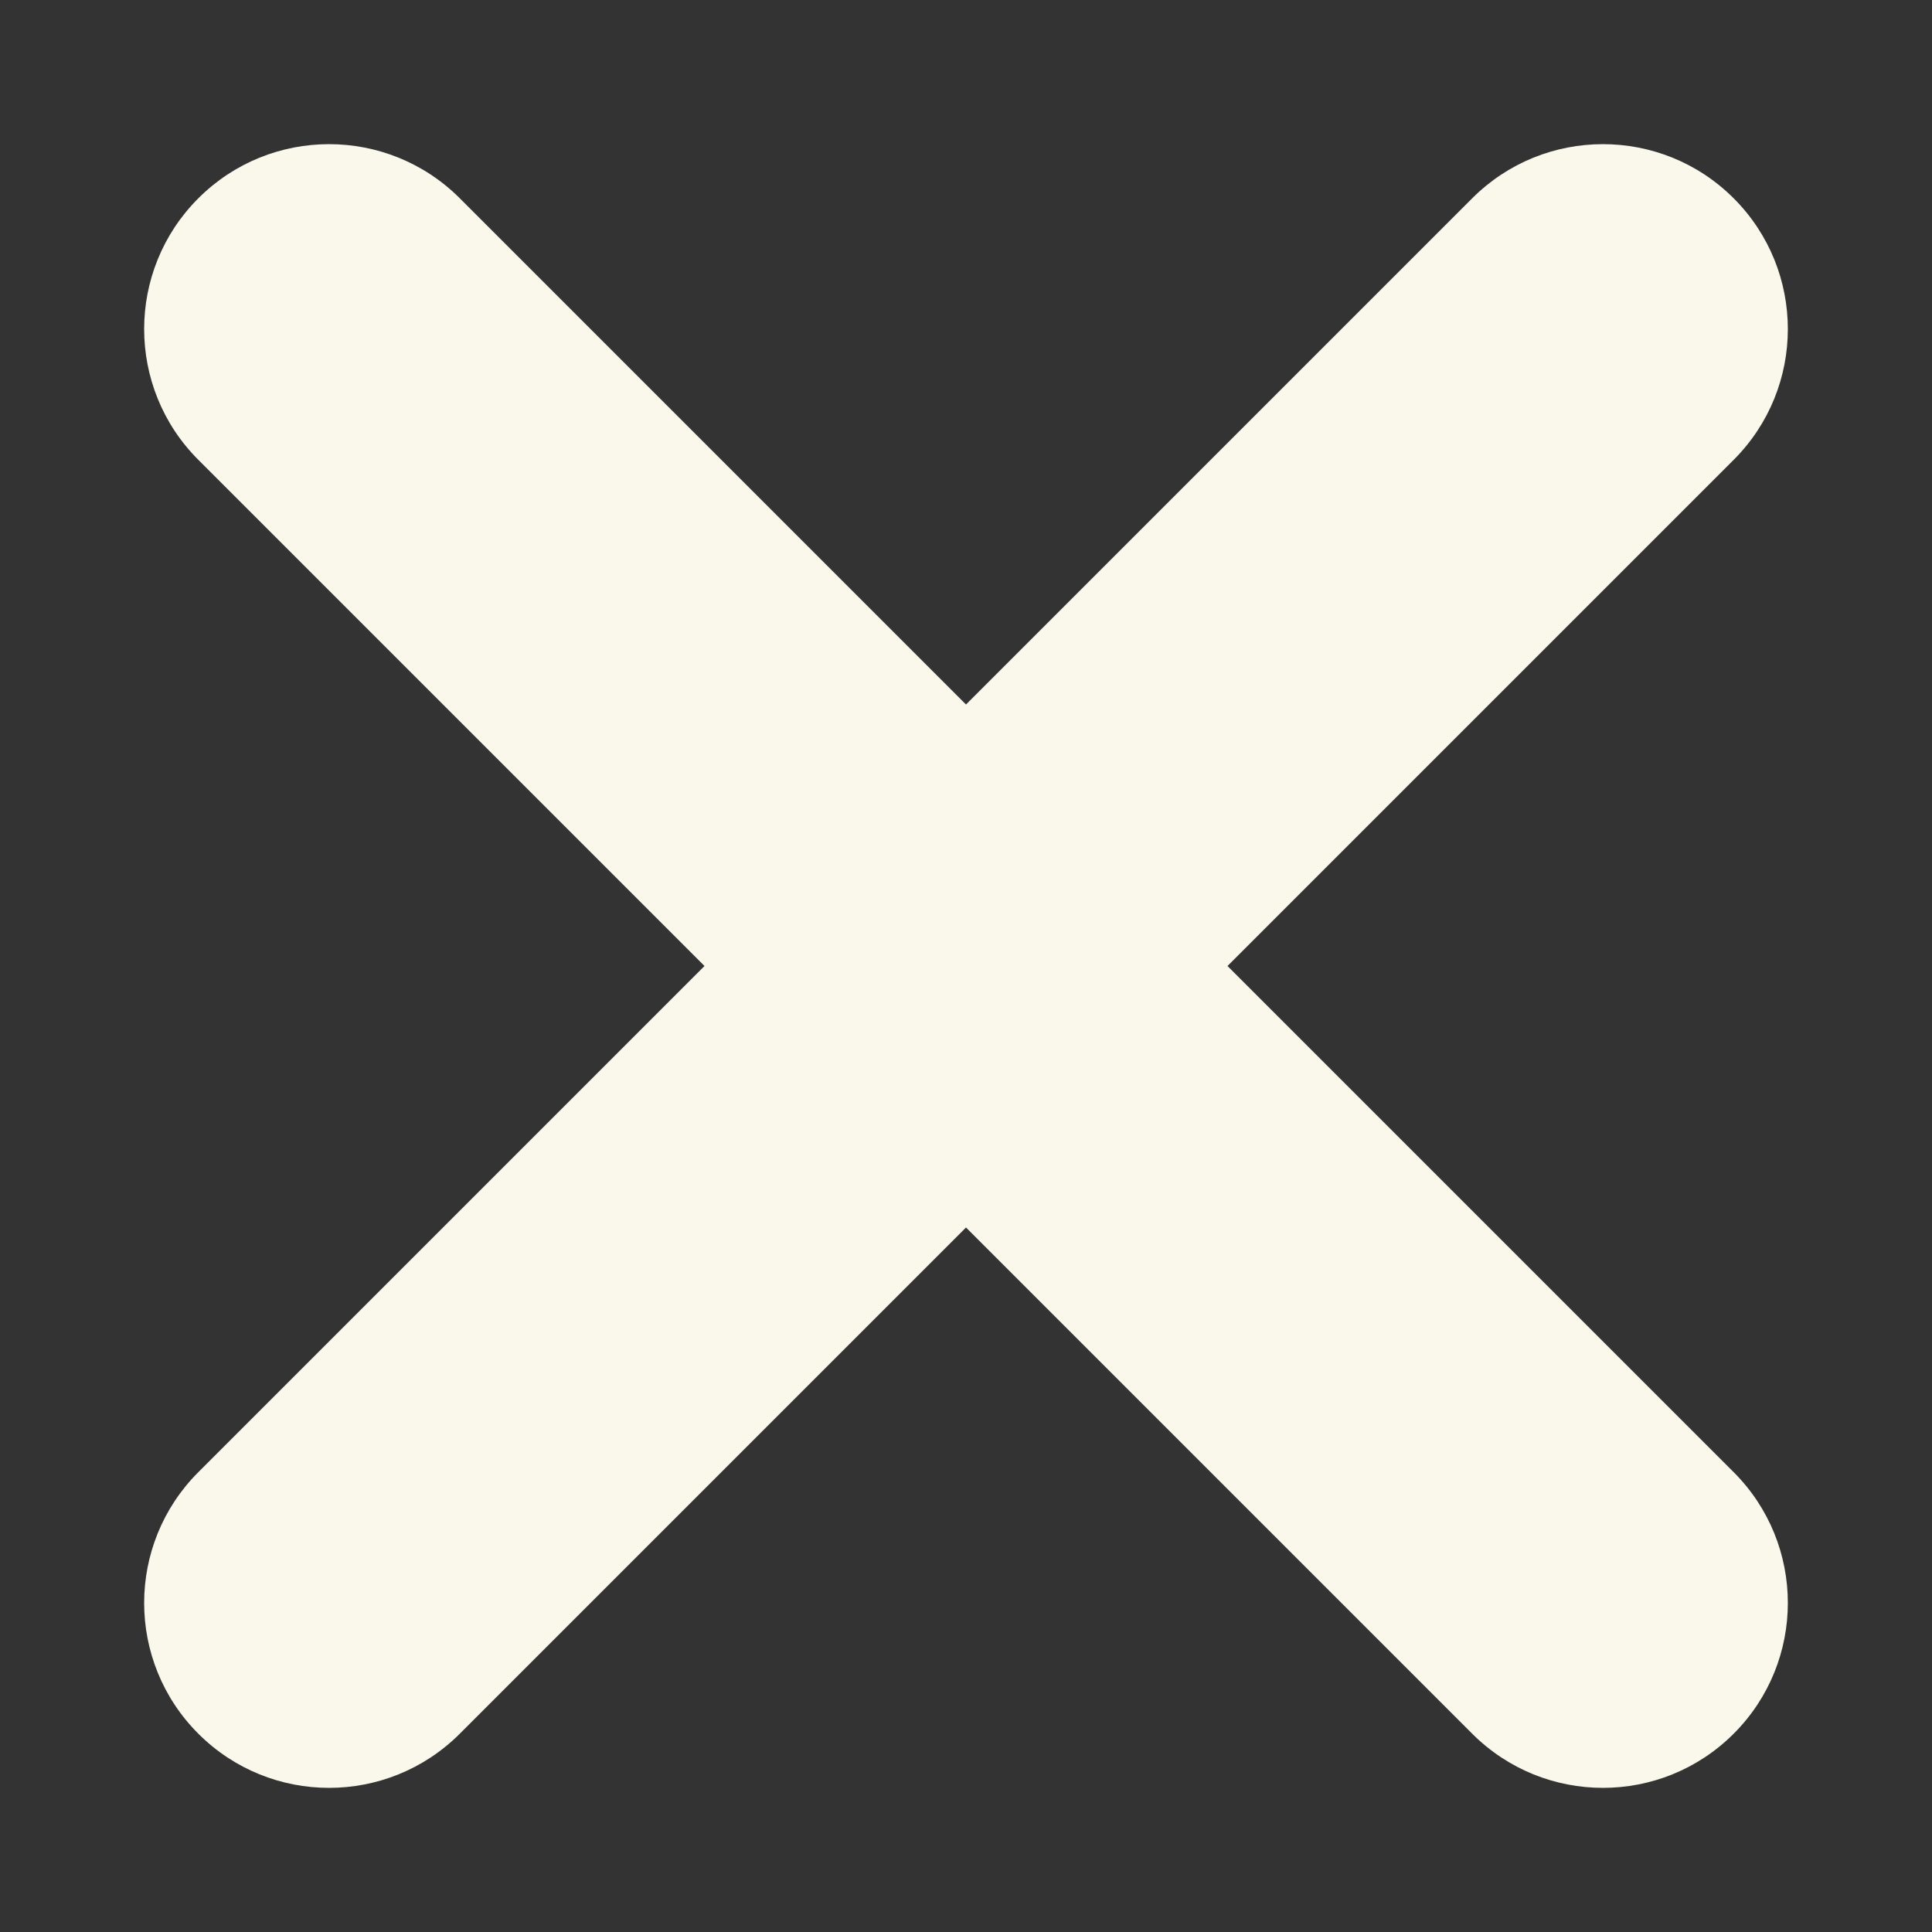 <svg width="48" height="48" viewBox="0 0 48 48" fill="none" xmlns="http://www.w3.org/2000/svg">
<rect x="0" y="0" width="48" height="48" fill="#333333" stroke="none"/>
<path d="M30.497 24L43.073 11.424C44.867 9.63 44.867 6.721 43.073 4.927C41.279 3.133 38.37 3.133 36.576 4.927L24 17.503L11.424 4.927C9.63 3.133 6.721 3.133 4.927 4.927C3.133 6.721 3.133 9.63 4.927 11.424L17.503 24L4.927 36.576C3.133 38.37 3.133 41.279 4.927 43.073C5.824 43.97 7 44.419 8.175 44.419C9.351 44.419 10.527 43.97 11.424 43.073L24 30.497L36.576 43.073C37.473 43.97 38.649 44.419 39.825 44.419C41 44.419 42.176 43.97 43.073 43.073C44.867 41.279 44.867 38.37 43.073 36.576L30.497 24Z" fill="#FAF8EB"/>
</svg>
